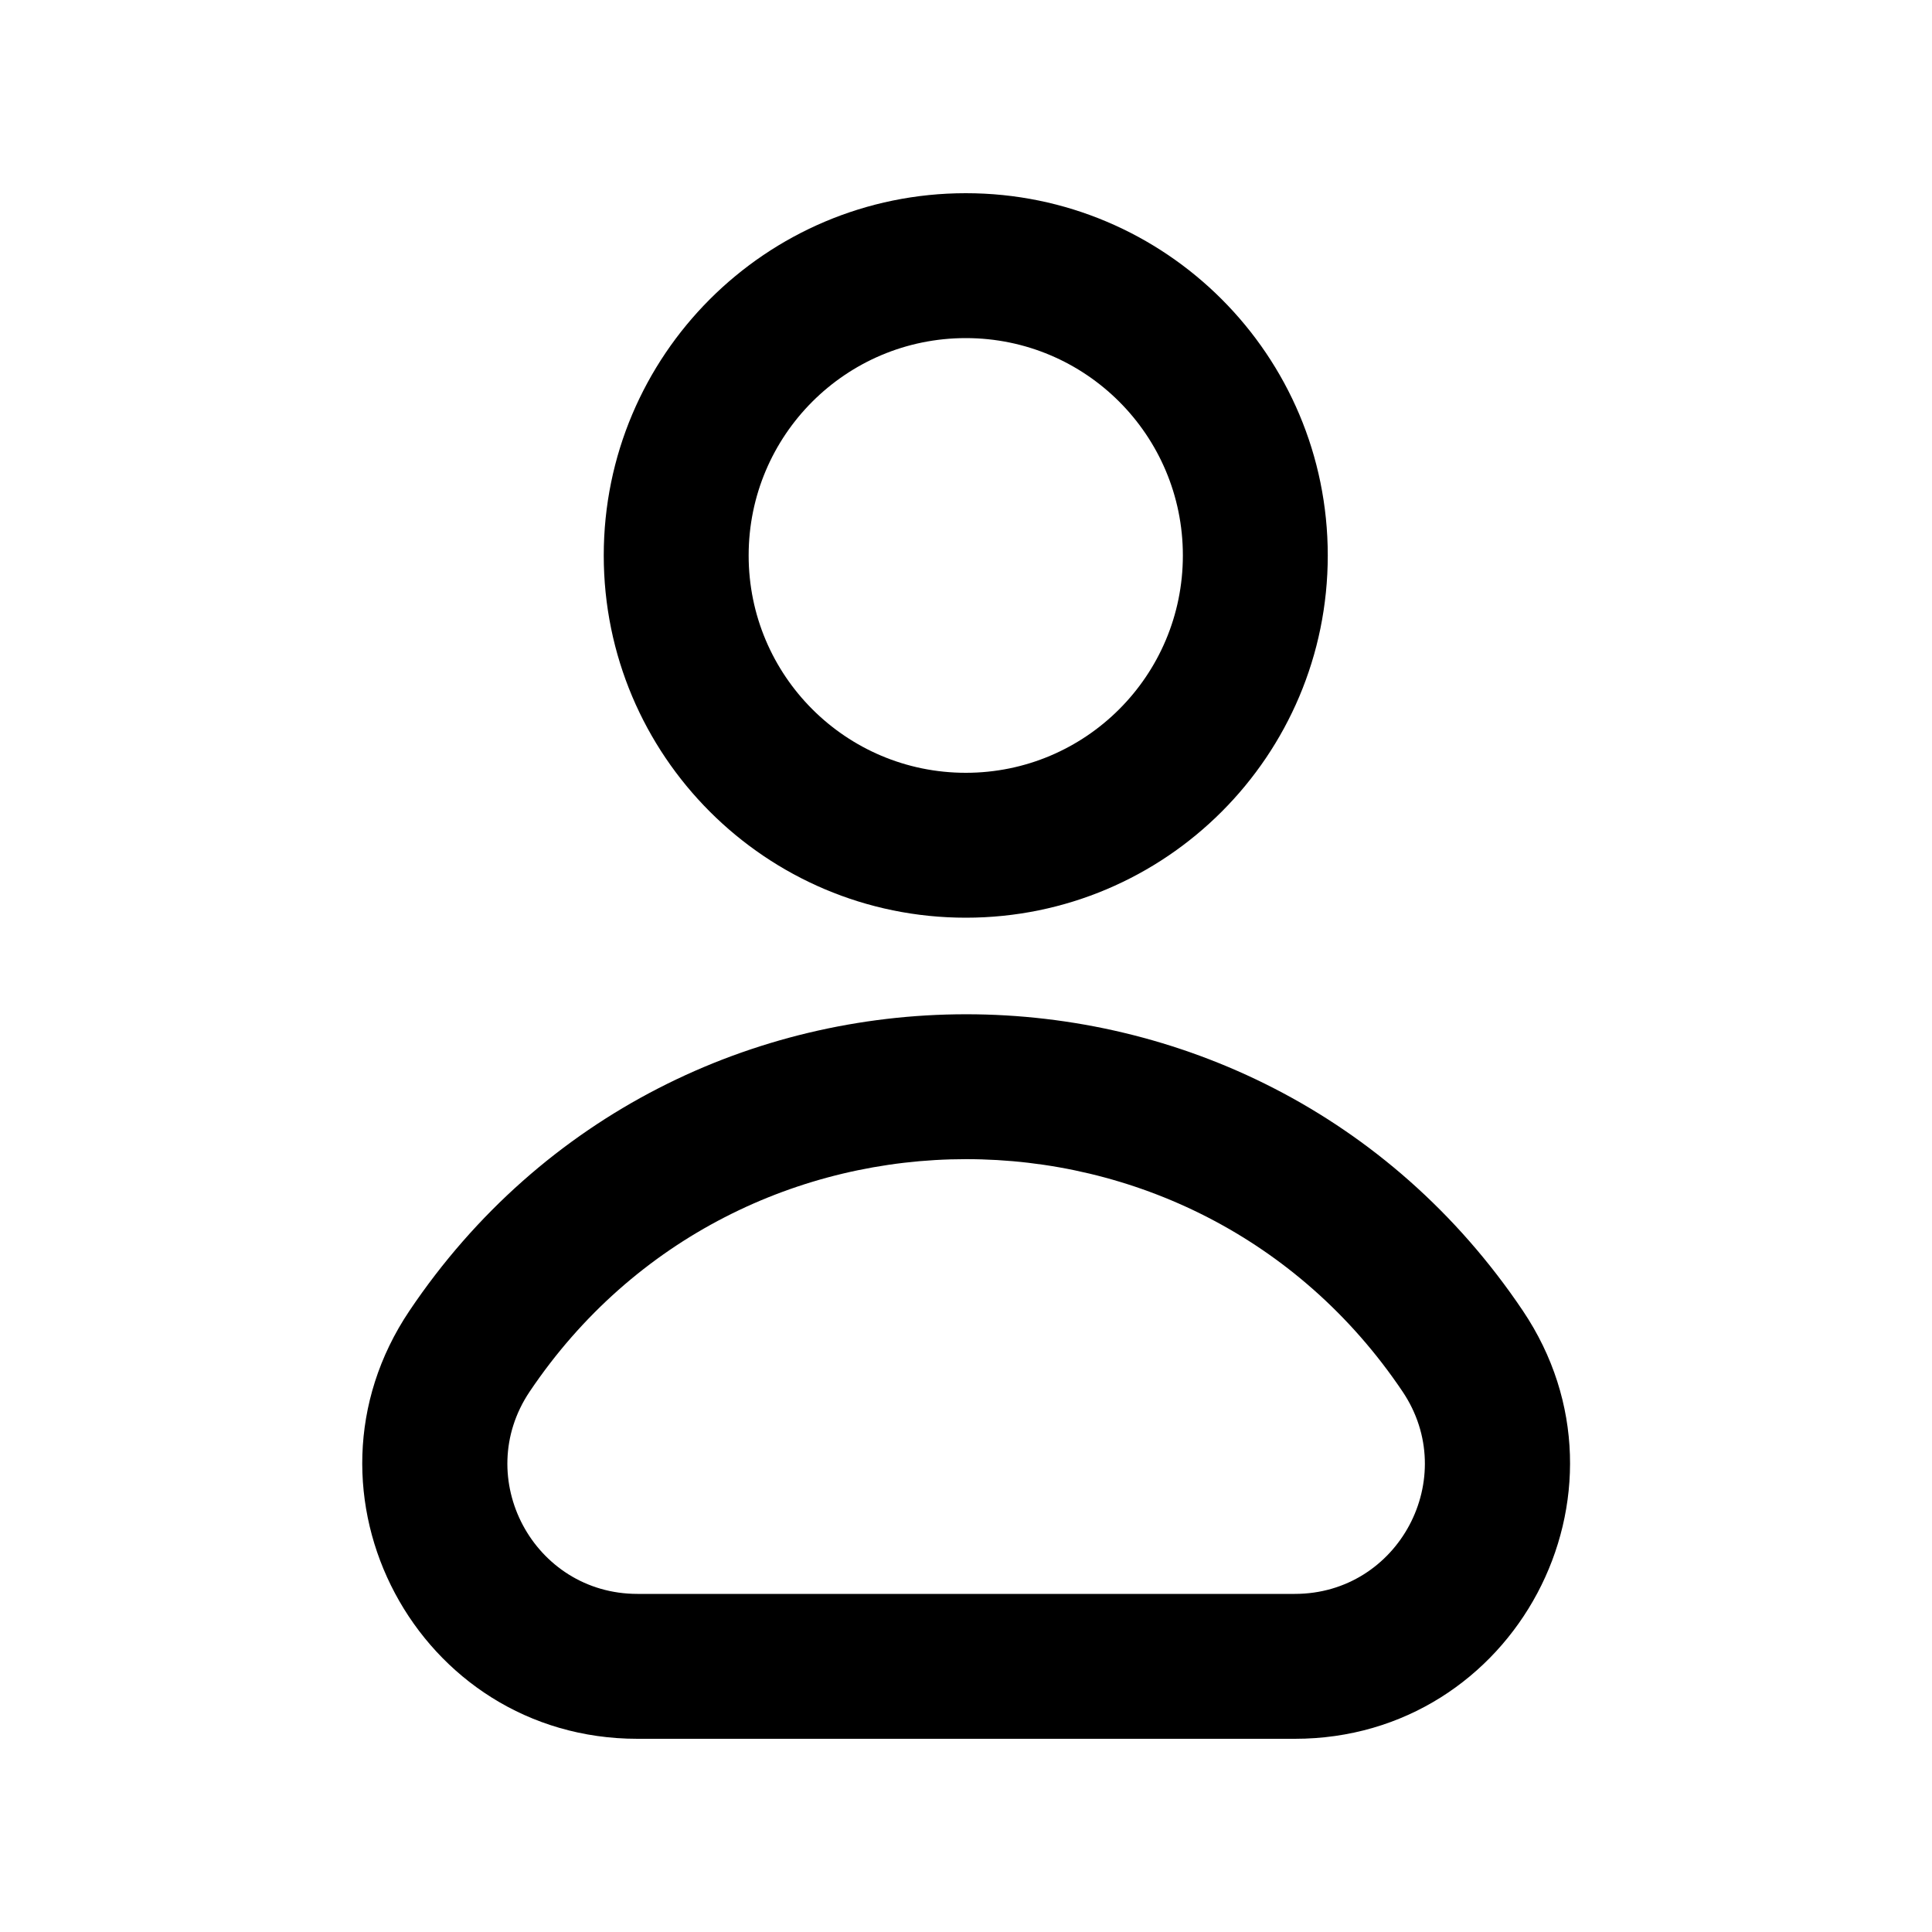 <svg width="20" height="20" viewBox="0 0 20 20" fill="black" xmlns="http://www.w3.org/2000/svg">
<path fill-rule="evenodd" clip-rule="evenodd" d="M9.998 9.5C12.068 9.5 13.745 7.821 13.745 5.75C13.745 3.679 12.068 2 9.998 2C7.928 2 6.25 3.679 6.25 5.75C6.25 7.821 7.928 9.5 9.998 9.5ZM9.998 3.5C11.238 3.5 12.245 4.506 12.245 5.75C12.245 6.994 11.238 8 9.998 8C8.757 8 7.75 6.994 7.75 5.75C7.75 4.506 8.757 3.5 9.998 3.5ZM15.764 13.568C13.011 9.476 6.989 9.477 4.238 13.57C2.969 15.459 4.322 18 6.599 18H13.404C15.681 18 17.035 15.457 15.764 13.568ZM14.519 14.405C15.12 15.298 14.48 16.5 13.404 16.5H6.599C5.523 16.5 4.883 15.299 5.483 14.406C7.64 11.198 12.361 11.197 14.519 14.405Z" />
</svg>
